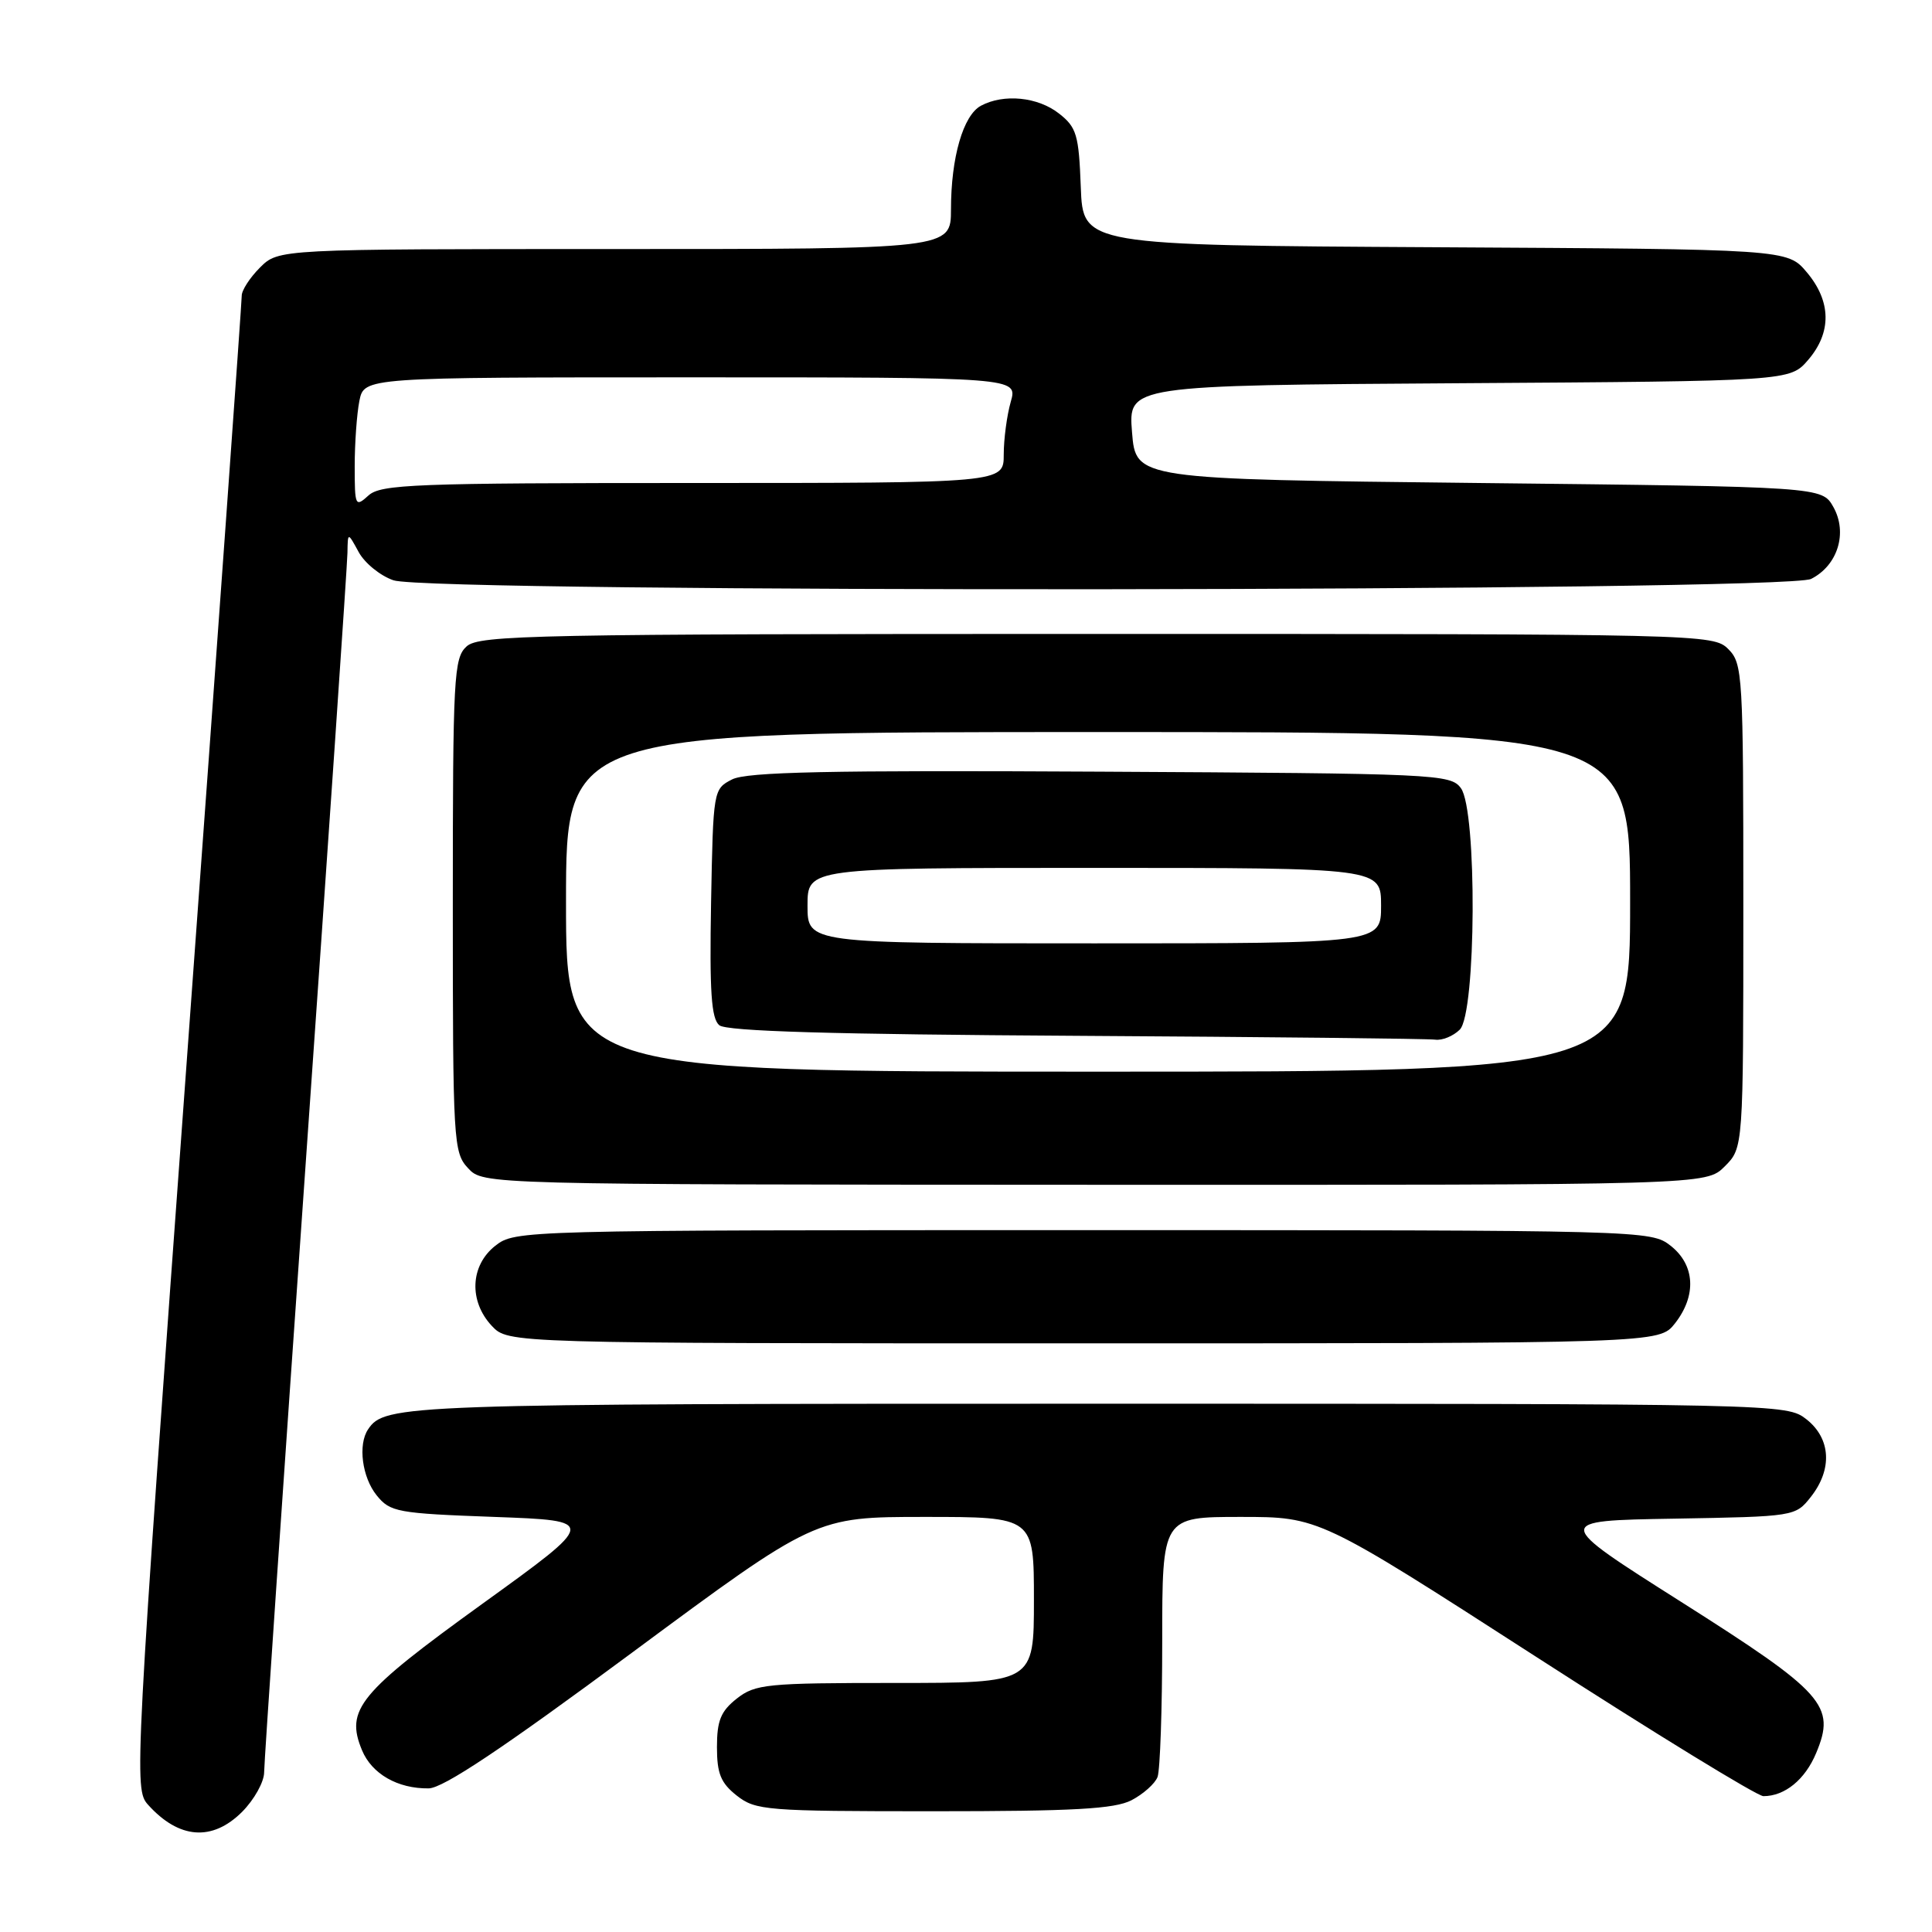 <?xml version="1.0" encoding="UTF-8" standalone="no"?>
<!DOCTYPE svg PUBLIC "-//W3C//DTD SVG 1.1//EN" "http://www.w3.org/Graphics/SVG/1.1/DTD/svg11.dtd" >
<svg xmlns="http://www.w3.org/2000/svg" xmlns:xlink="http://www.w3.org/1999/xlink" version="1.1" viewBox="0 0 256 256">
 <g >
 <path fill="currentColor"
d=" M 32.08 240.08 C 33.68 238.47 35.00 236.11 35.00 234.83 C 35.00 233.55 37.48 197.28 40.50 154.24 C 43.53 111.19 46.02 74.74 46.04 73.24 C 46.08 70.50 46.08 70.50 47.52 73.14 C 48.31 74.60 50.38 76.29 52.13 76.89 C 56.98 78.59 236.62 78.41 239.98 76.71 C 243.51 74.93 244.85 70.60 242.93 67.18 C 241.42 64.50 241.42 64.50 195.96 64.00 C 150.50 63.50 150.50 63.50 150.00 57.28 C 149.50 51.06 149.50 51.06 193.34 50.78 C 237.17 50.50 237.17 50.50 239.59 47.69 C 242.72 44.05 242.66 39.94 239.42 36.09 C 236.84 33.02 236.84 33.02 190.17 32.76 C 143.50 32.50 143.50 32.50 143.21 24.79 C 142.95 17.86 142.66 16.87 140.32 15.04 C 137.52 12.84 133.01 12.39 129.98 14.01 C 127.63 15.27 126.01 20.86 126.01 27.75 C 126.00 33.00 126.00 33.00 81.45 33.00 C 36.91 33.00 36.91 33.00 34.45 35.45 C 33.10 36.80 32.01 38.49 32.03 39.20 C 32.04 39.92 28.83 84.72 24.88 138.76 C 17.83 235.37 17.75 237.06 19.61 239.13 C 23.71 243.69 28.12 244.03 32.08 240.08 Z  M 149.93 238.54 C 151.48 237.73 153.04 236.35 153.38 235.46 C 153.72 234.56 154.00 226.45 154.00 217.42 C 154.00 201.00 154.00 201.00 164.39 201.00 C 174.78 201.00 174.78 201.00 203.49 219.50 C 219.27 229.68 232.85 238.00 233.66 238.00 C 236.50 238.00 239.18 235.81 240.65 232.29 C 243.28 226.00 241.77 224.31 222.78 212.27 C 205.78 201.50 205.78 201.50 221.83 201.23 C 237.81 200.95 237.90 200.94 239.95 198.34 C 242.83 194.68 242.60 190.62 239.37 188.07 C 236.74 186.01 236.28 186.00 145.30 186.00 C 53.36 186.00 50.98 186.08 48.77 189.40 C 47.41 191.42 47.98 195.75 49.91 198.14 C 51.70 200.36 52.63 200.53 65.50 201.00 C 79.18 201.50 79.18 201.50 63.92 212.51 C 47.55 224.33 45.73 226.53 47.97 231.92 C 49.27 235.05 52.69 237.02 56.80 236.97 C 58.71 236.95 66.61 231.68 83.77 218.97 C 108.04 201.00 108.04 201.00 122.52 201.00 C 137.00 201.00 137.00 201.00 137.00 212.00 C 137.00 223.00 137.00 223.00 118.63 223.00 C 101.57 223.00 100.08 223.15 97.63 225.07 C 95.51 226.74 95.00 227.99 95.00 231.50 C 95.00 235.01 95.51 236.26 97.63 237.93 C 100.13 239.89 101.51 240.00 123.68 240.00 C 142.28 240.00 147.68 239.70 149.93 238.54 Z  M 221.93 175.37 C 224.83 171.68 224.61 167.62 221.37 165.07 C 218.75 163.02 218.09 163.00 143.50 163.00 C 68.91 163.00 68.25 163.02 65.63 165.07 C 62.30 167.69 62.10 172.41 65.17 175.69 C 67.35 178.00 67.35 178.00 143.60 178.00 C 219.85 178.00 219.85 178.00 221.93 175.37 Z  M 228.53 154.56 C 231.00 152.09 231.00 152.09 231.00 120.05 C 231.00 89.33 230.92 87.92 229.00 86.00 C 227.03 84.03 225.67 84.00 145.33 84.00 C 70.74 84.00 63.50 84.14 61.83 85.65 C 60.13 87.19 60.00 89.60 60.00 119.97 C 60.00 151.34 60.08 152.71 62.02 154.79 C 64.04 156.96 64.04 156.96 145.05 156.99 C 226.07 157.02 226.07 157.02 228.53 154.56 Z  M 47.00 61.78 C 47.00 58.74 47.28 54.84 47.62 53.12 C 48.25 50.00 48.25 50.00 91.56 50.00 C 134.86 50.00 134.86 50.00 133.93 53.24 C 133.42 55.03 133.00 58.18 133.00 60.24 C 133.00 64.00 133.00 64.00 91.83 64.00 C 54.92 64.00 50.47 64.17 48.83 65.65 C 47.08 67.24 47.00 67.07 47.00 61.78 Z  M 75.00 119.50 C 75.00 97.00 75.00 97.00 145.50 97.00 C 216.00 97.00 216.00 97.00 216.00 119.50 C 216.00 142.00 216.00 142.00 145.50 142.00 C 75.00 142.00 75.00 142.00 75.00 119.50 Z  M 193.43 136.43 C 195.61 134.24 195.74 107.40 193.58 104.44 C 192.22 102.57 190.39 102.49 145.83 102.25 C 109.77 102.05 98.95 102.28 97.00 103.28 C 94.52 104.55 94.50 104.68 94.22 119.63 C 94.01 131.42 94.25 134.96 95.31 135.85 C 96.28 136.65 110.22 137.06 142.59 137.25 C 167.84 137.40 189.26 137.63 190.18 137.76 C 191.10 137.89 192.56 137.29 193.43 136.43 Z  M 107.00 120.00 C 107.00 115.00 107.00 115.00 145.00 115.00 C 183.00 115.00 183.00 115.00 183.00 120.00 C 183.00 125.00 183.00 125.00 145.00 125.00 C 107.00 125.00 107.00 125.00 107.00 120.00 Z "/>
</g>
</svg>